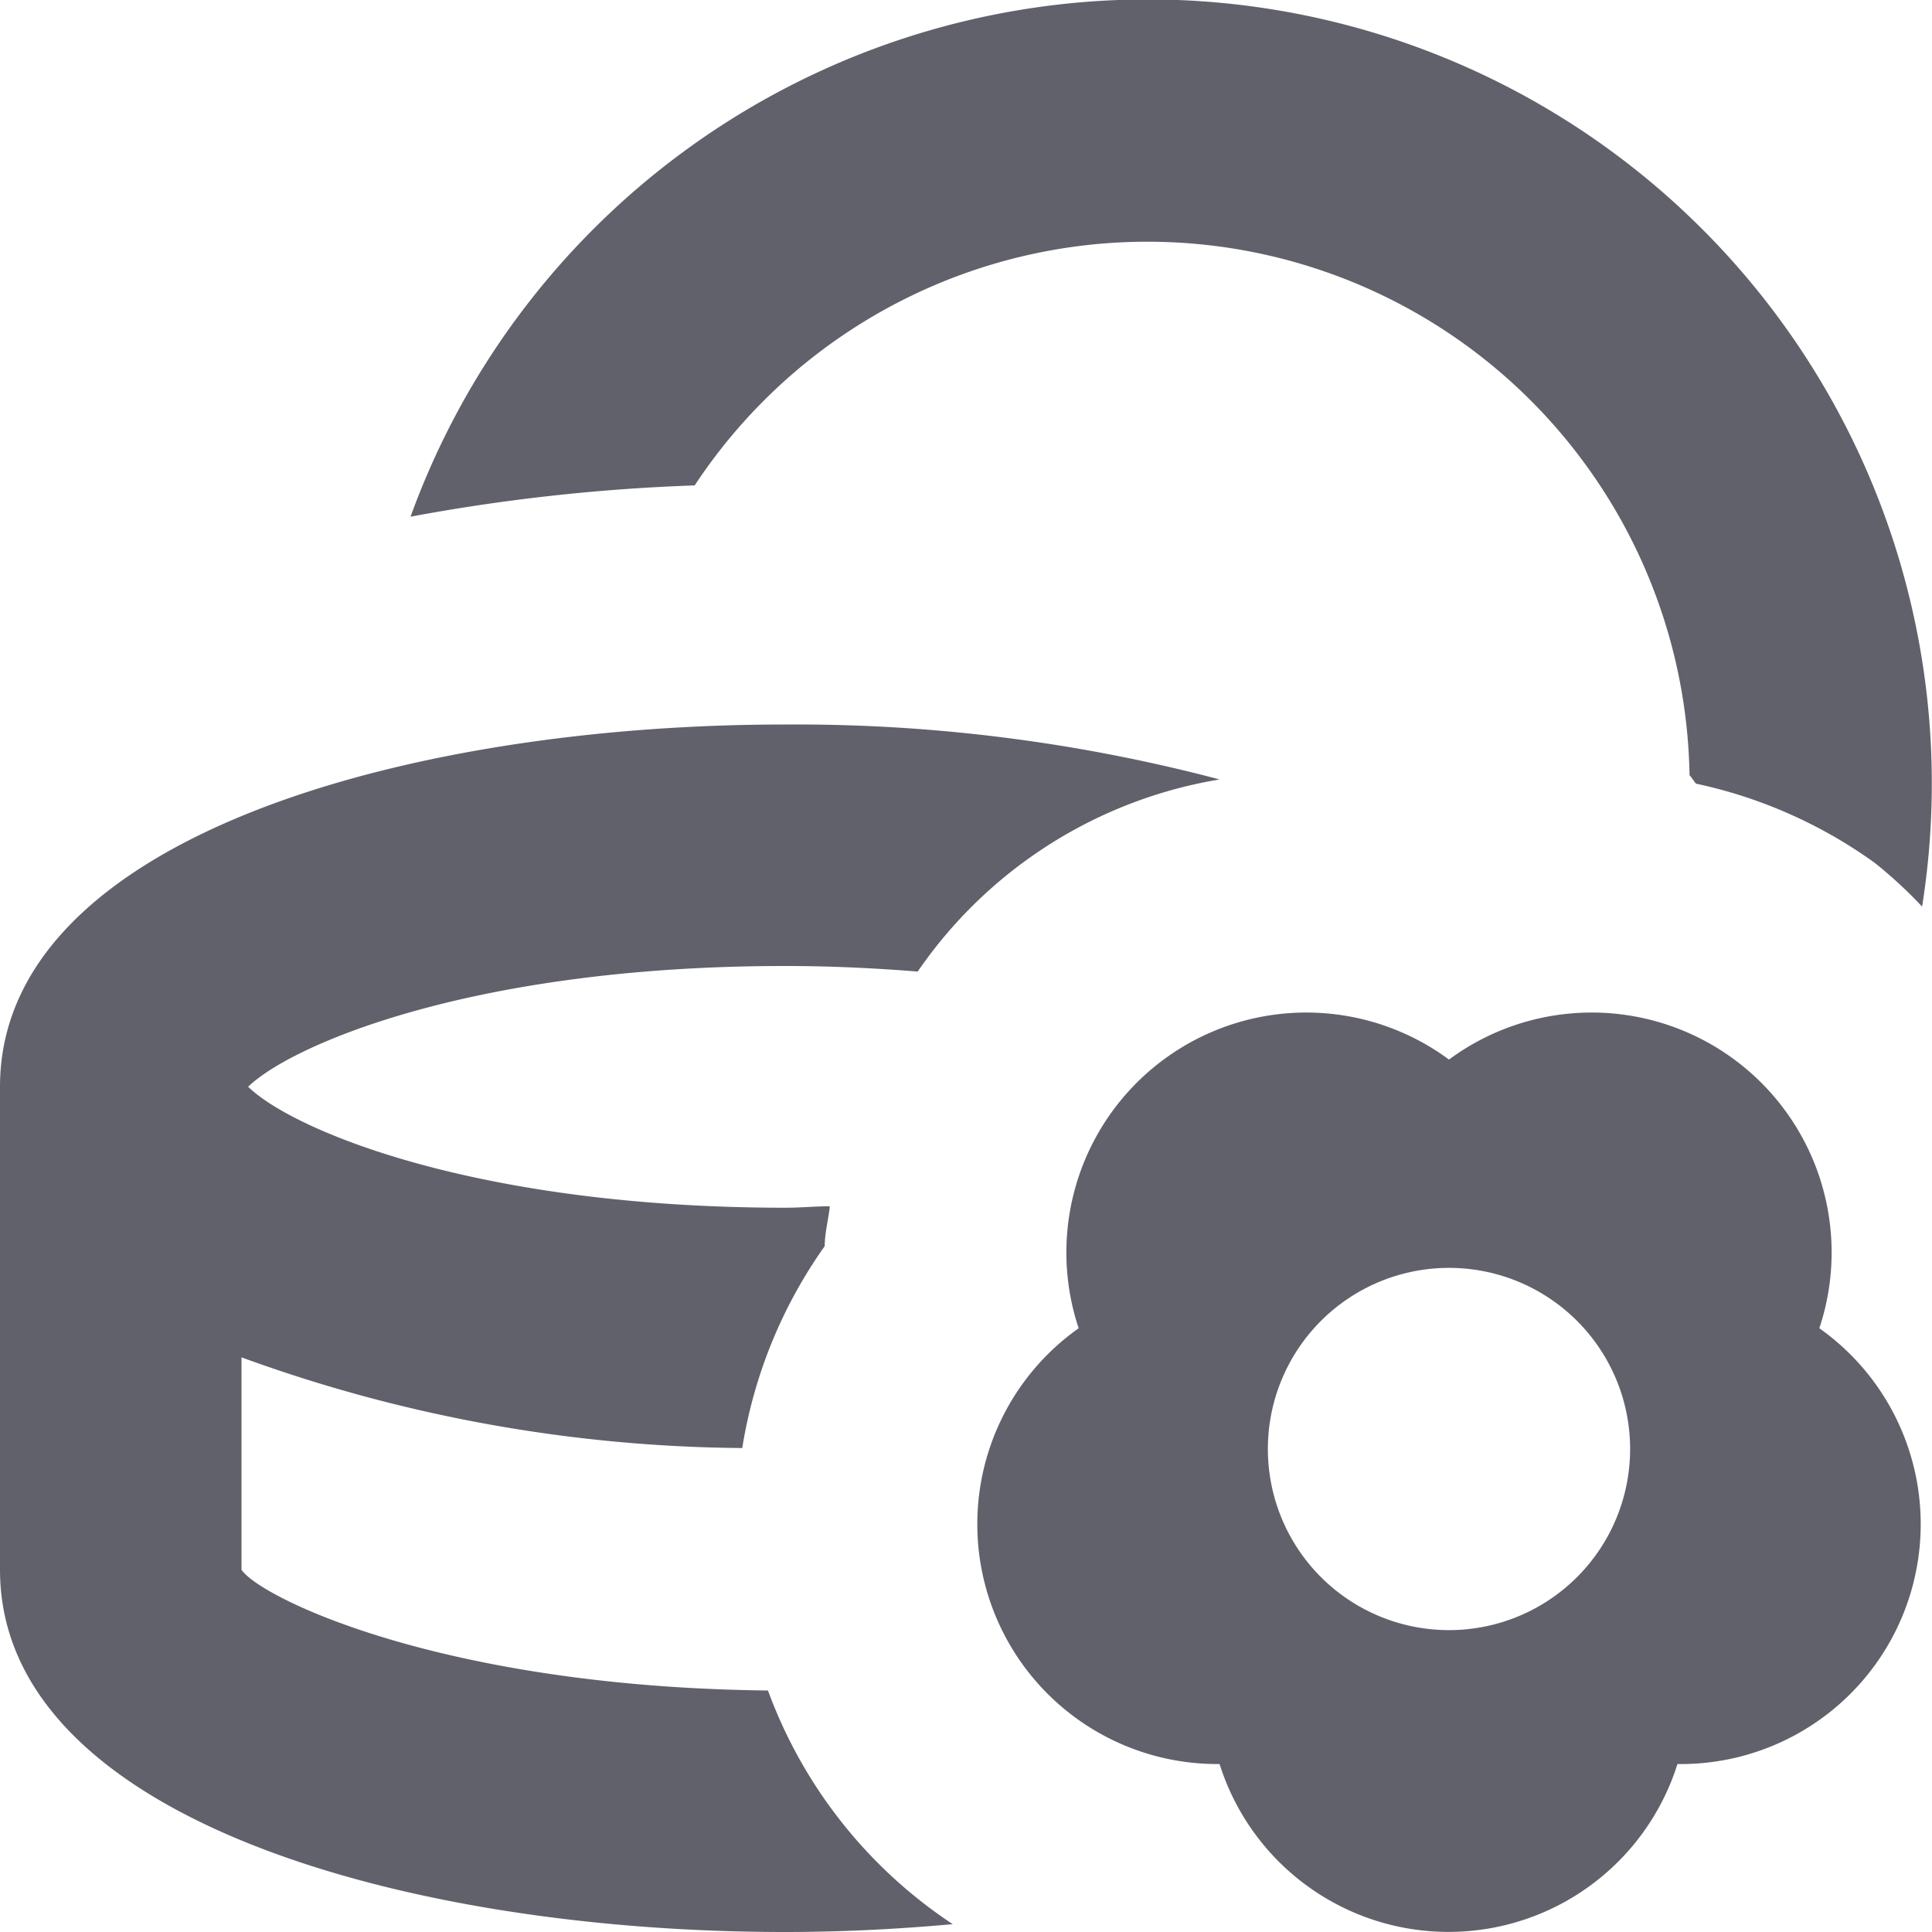 <svg xmlns="http://www.w3.org/2000/svg" height="16" width="16" viewBox="0 0 16 16"><title>body cream</title><g fill="#61616b" class="nc-icon-wrapper"><path d="M6.36,14C3.654,13.97,2.153,13.229,2,13V11.241a12.355,12.355,0,0,0,4.147.751,3.969,3.969,0,0,1,.683-1.672c0-.112.031-.219.042-.33-.125,0-.241.012-.372.012C3.93,10,2.419,9.356,2.055,9,2.419,8.648,3.93,8,6.5,8c.4,0,.758.019,1.1.046A3.782,3.782,0,0,1,10.1,6.455,13.747,13.747,0,0,0,6.5,6C3.371,6,0,6.94,0,9v4c0,2.062,3.37,3,6.5,3,.462,0,.929-.023,1.39-.065A3.946,3.946,0,0,1,6.36,14Z" fill="#61616b"></path><path d="M11.975,2.744A4.492,4.492,0,0,1,13.992,6.42c.02.021.034.048.054.07a3.937,3.937,0,0,1,1.48.656,3.744,3.744,0,0,1,.392.362A6.493,6.493,0,0,0,3.4,4.279,15.758,15.758,0,0,1,5.753,4.02,4.491,4.491,0,0,1,11.975,2.744Z" fill="#61616b"></path><path d="M15.067,11A1.987,1.987,0,0,0,12,8.775,1.987,1.987,0,0,0,8.933,11,1.987,1.987,0,0,0,10.1,14.609a1.988,1.988,0,0,0,3.792,0A1.987,1.987,0,0,0,15.067,11ZM12,13.5A1.5,1.5,0,1,1,13.5,12,1.5,1.5,0,0,1,12,13.5Z" fill="#61616b" data-color="color-2"></path></g></svg>